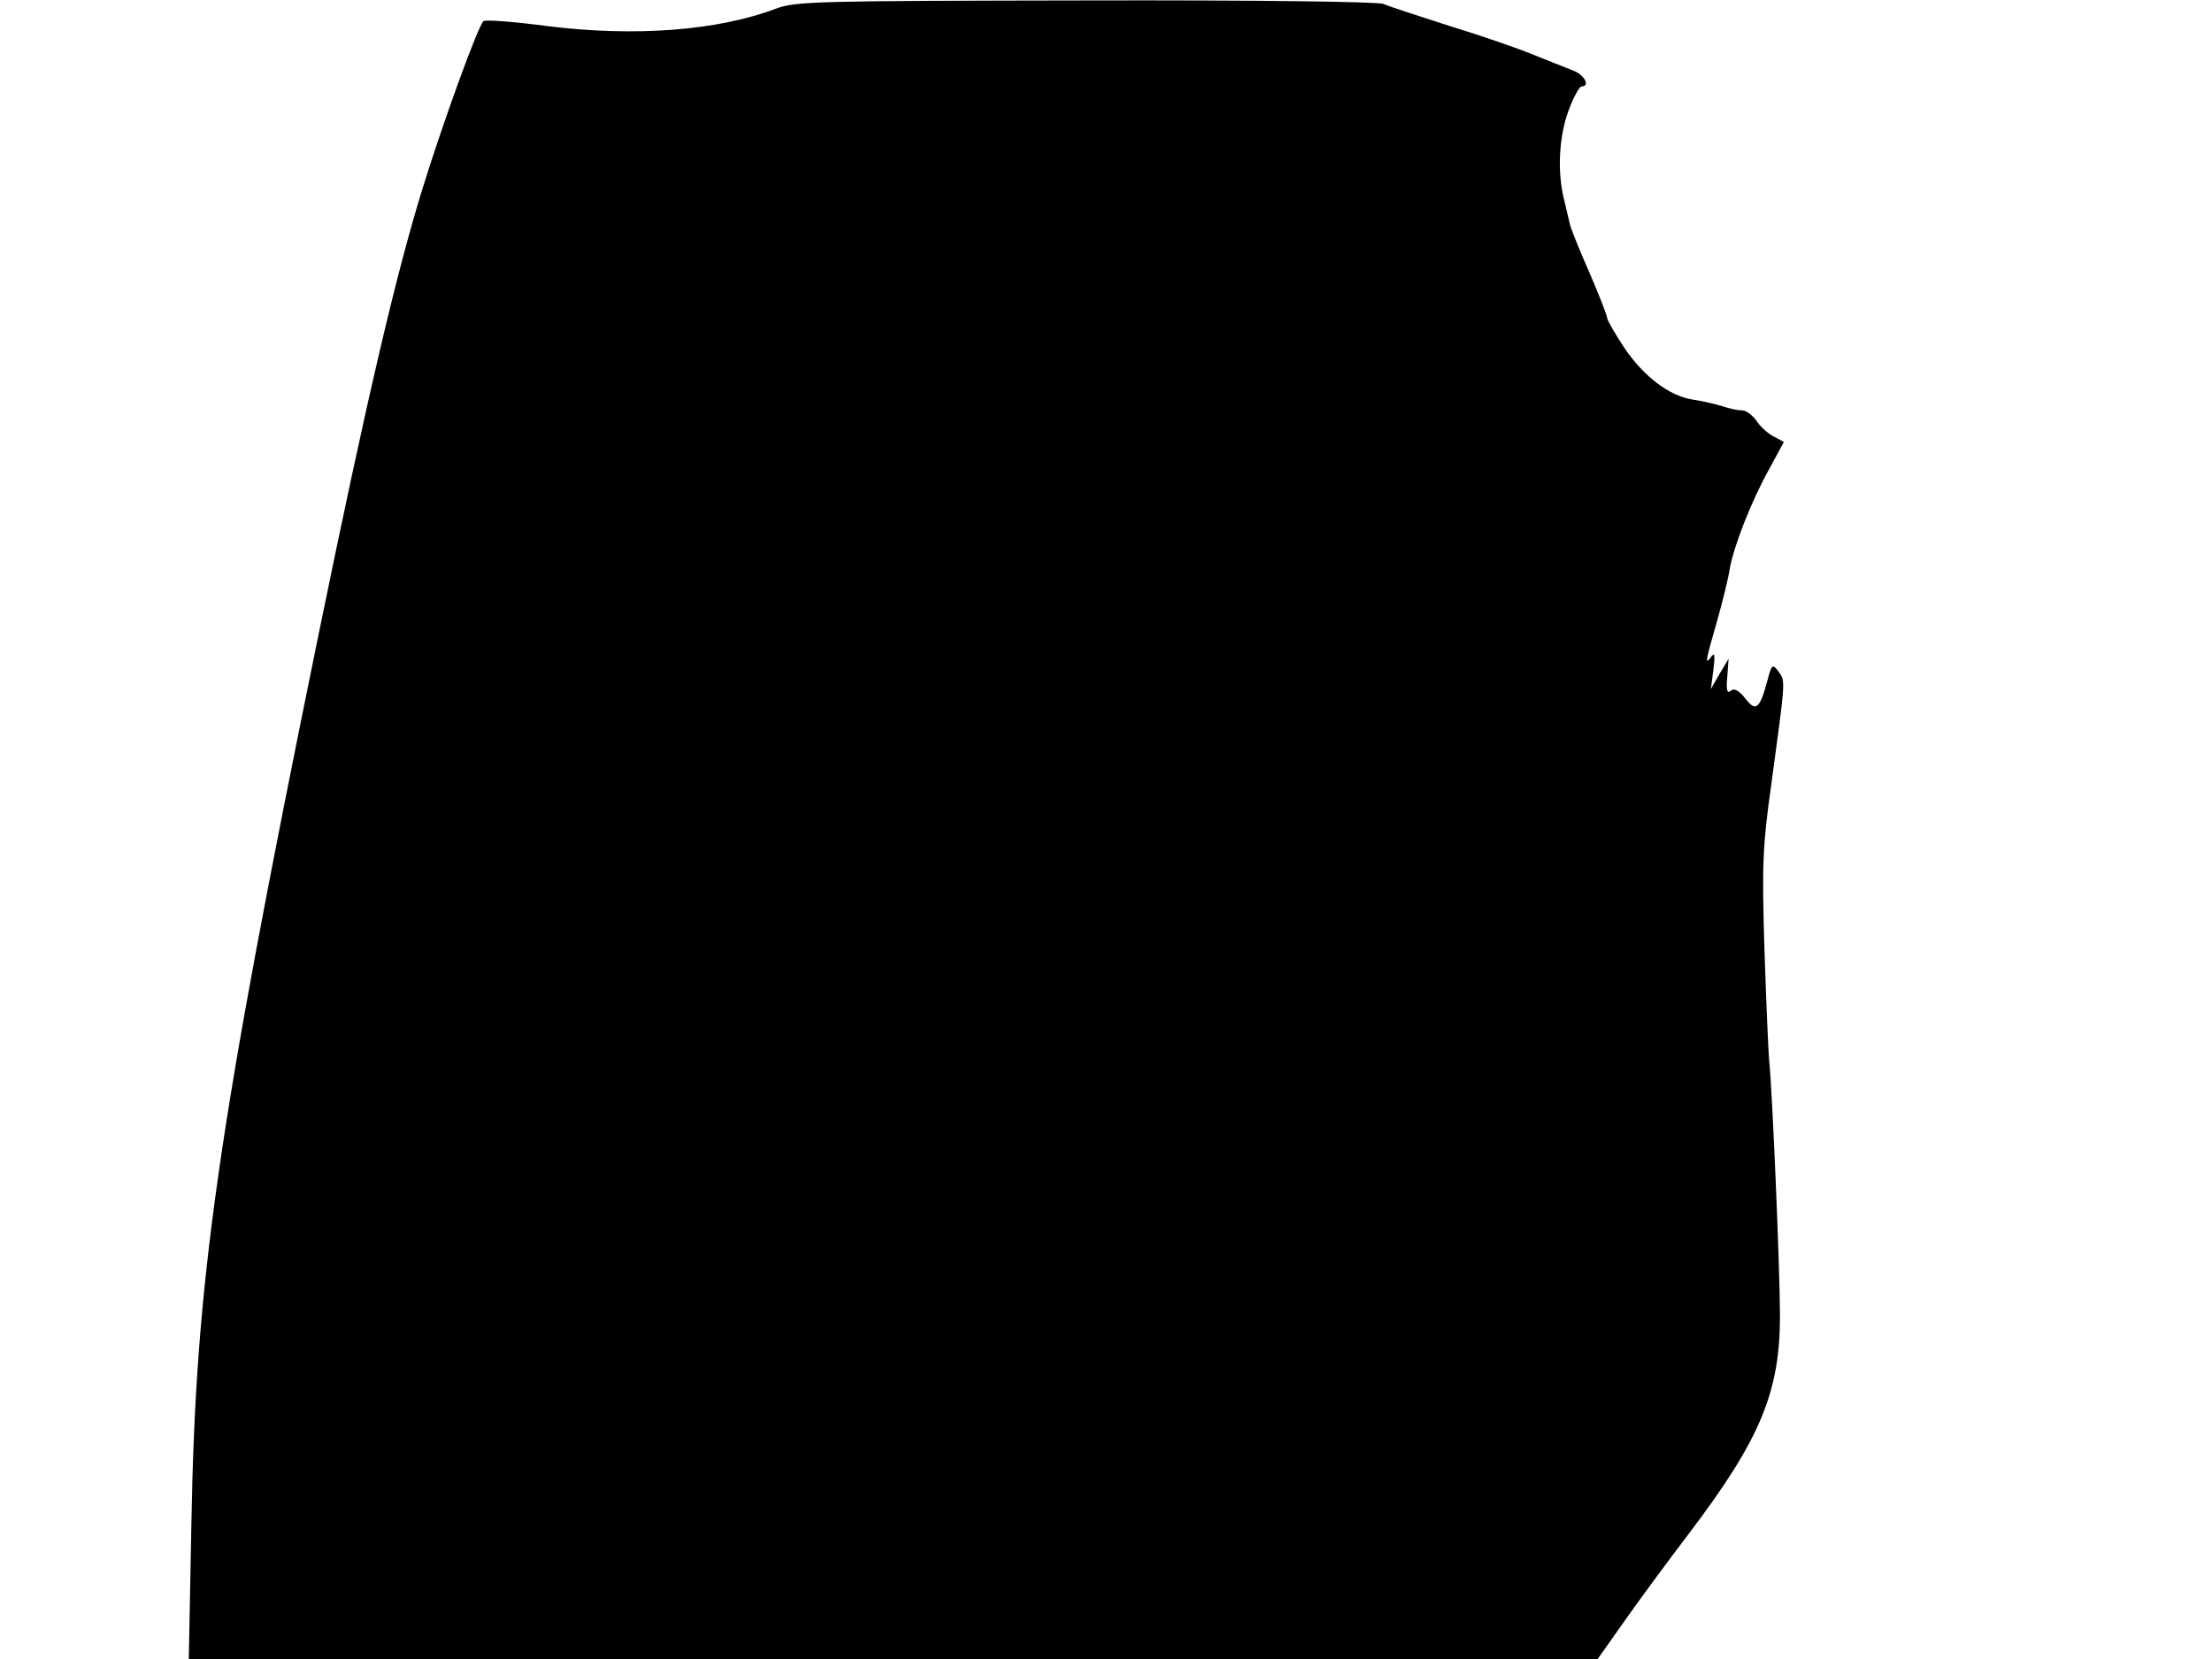 <svg xmlns="http://www.w3.org/2000/svg" width="682.667" height="512" version="1.0" viewBox="0 0 512 384"><path d="M179.6 2c-13.4 5.1-32.8 6.6-53.2 4-7.6-1-14.2-1.5-14.5-1.1C110.6 6.2 103 27 98 43c-6.2 19.9-13 48.8-24.6 105.5-23.1 113.1-28.1 147.7-29.1 204.2l-.6 31.3h326.1l5.8-8.2c3.2-4.6 10.2-14.1 15.6-21.2 16.2-21.4 20.8-32.4 20.8-50 0-10.7-1.8-52.9-2.5-59.1-.2-2.2-.7-13.9-1.1-26-.6-19.5-.4-23.8 1.6-38 3.3-24.3 3.3-23.8 1.7-26-1.4-1.9-1.6-1.8-2.6 2-1.8 6.7-2.7 7.3-5.1 4.2-1.5-1.9-2.6-2.5-3.4-1.8s-1.1-.1-.8-3.2l.3-4.2-2.1 3.5-2 3.5.6-4.5c.4-3.3.3-4.1-.5-3-1.5 2.1-1.4 1.2 1.3-8.1 1.3-4.6 2.7-10.2 3-12.4 1-5.3 5-15.6 9.2-23.1l3.3-6.1-2.4-1.3c-1.4-.7-3.2-2.4-4-3.7-.9-1.2-2.3-2.3-3.2-2.3s-3-.4-4.7-1c-1.7-.5-4.7-1.2-6.7-1.5-5.5-.8-11.5-5.4-16-12.1-2.1-3.2-3.9-6.3-3.9-6.8s-1.8-5.2-4.1-10.5c-2.3-5.2-4.3-10.2-4.5-11.1-.2-.8-.8-3.3-1.3-5.5-1.7-6.5-1.3-14.9 1-21 1.1-3 2.5-5.5 3-5.5 2 0 .7-2.6-1.8-3.6-1.6-.6-5.7-2.3-9.3-3.7-3.6-1.5-12.3-4.5-19.5-6.7-7.1-2.3-14-4.5-15.3-5.1-1.4-.5-29-.9-69-.8-62.3.1-67 .2-71.6 1.9"/></svg>